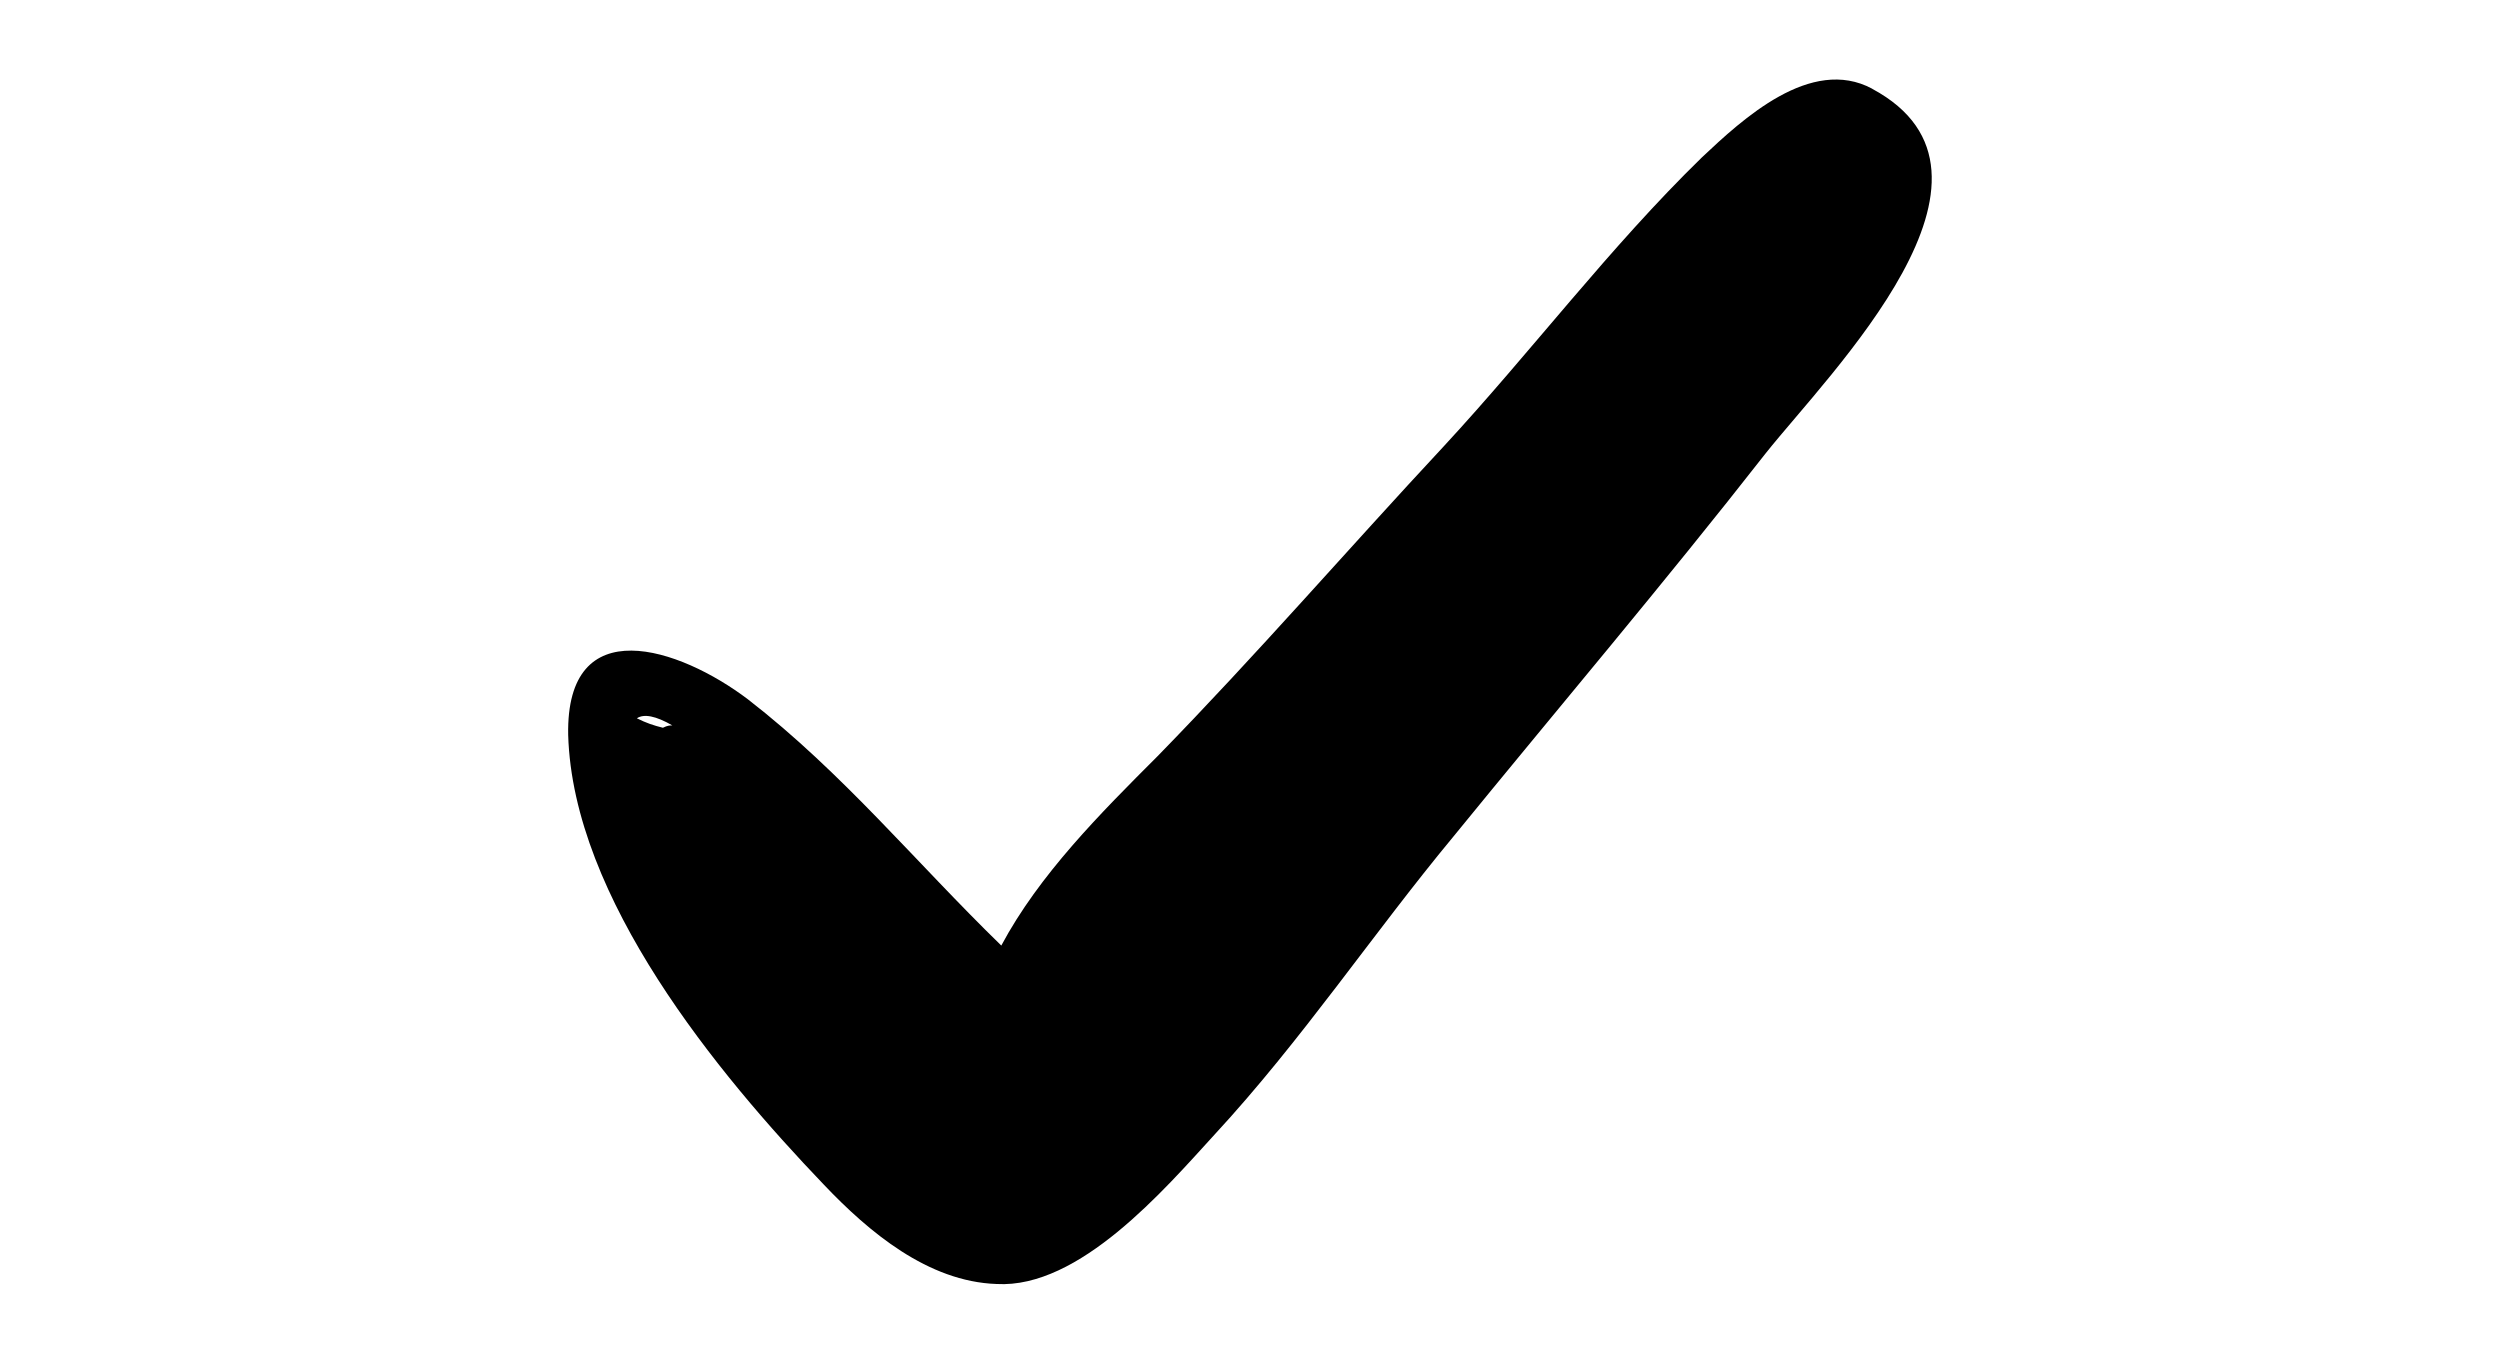 <!-- Generated by IcoMoon.io -->
<svg version="1.1" xmlns="http://www.w3.org/2000/svg" width="22" height="12" viewBox="0 0 32 32">
<title>check-mark-svgrepo-com</title>
<path d="M30.603 2.083c-1.444-0.778-3.055 0.722-3.999 1.611-2.166 2.11-3.999 4.554-6.054 6.776-2.277 2.444-4.388 4.887-6.72 7.276-1.333 1.333-2.777 2.777-3.666 4.443-1.999-1.944-3.721-4.054-5.943-5.776-1.611-1.222-4.276-2.11-4.221 0.833 0.111 3.832 3.499 7.942 5.998 10.552 1.055 1.111 2.444 2.277 4.054 2.333 1.944 0.111 3.943-2.222 5.11-3.499 2.055-2.222 3.721-4.721 5.609-6.998 2.444-2.999 4.943-5.943 7.331-8.997 1.5-1.888 6.22-6.554 2.499-8.553zM2.445 17.023c-0.056 0-0.111 0-0.222 0.055-0.222-0.055-0.389-0.111-0.611-0.222v0c0.167-0.111 0.444-0.056 0.833 0.167z"></path>
</svg>
